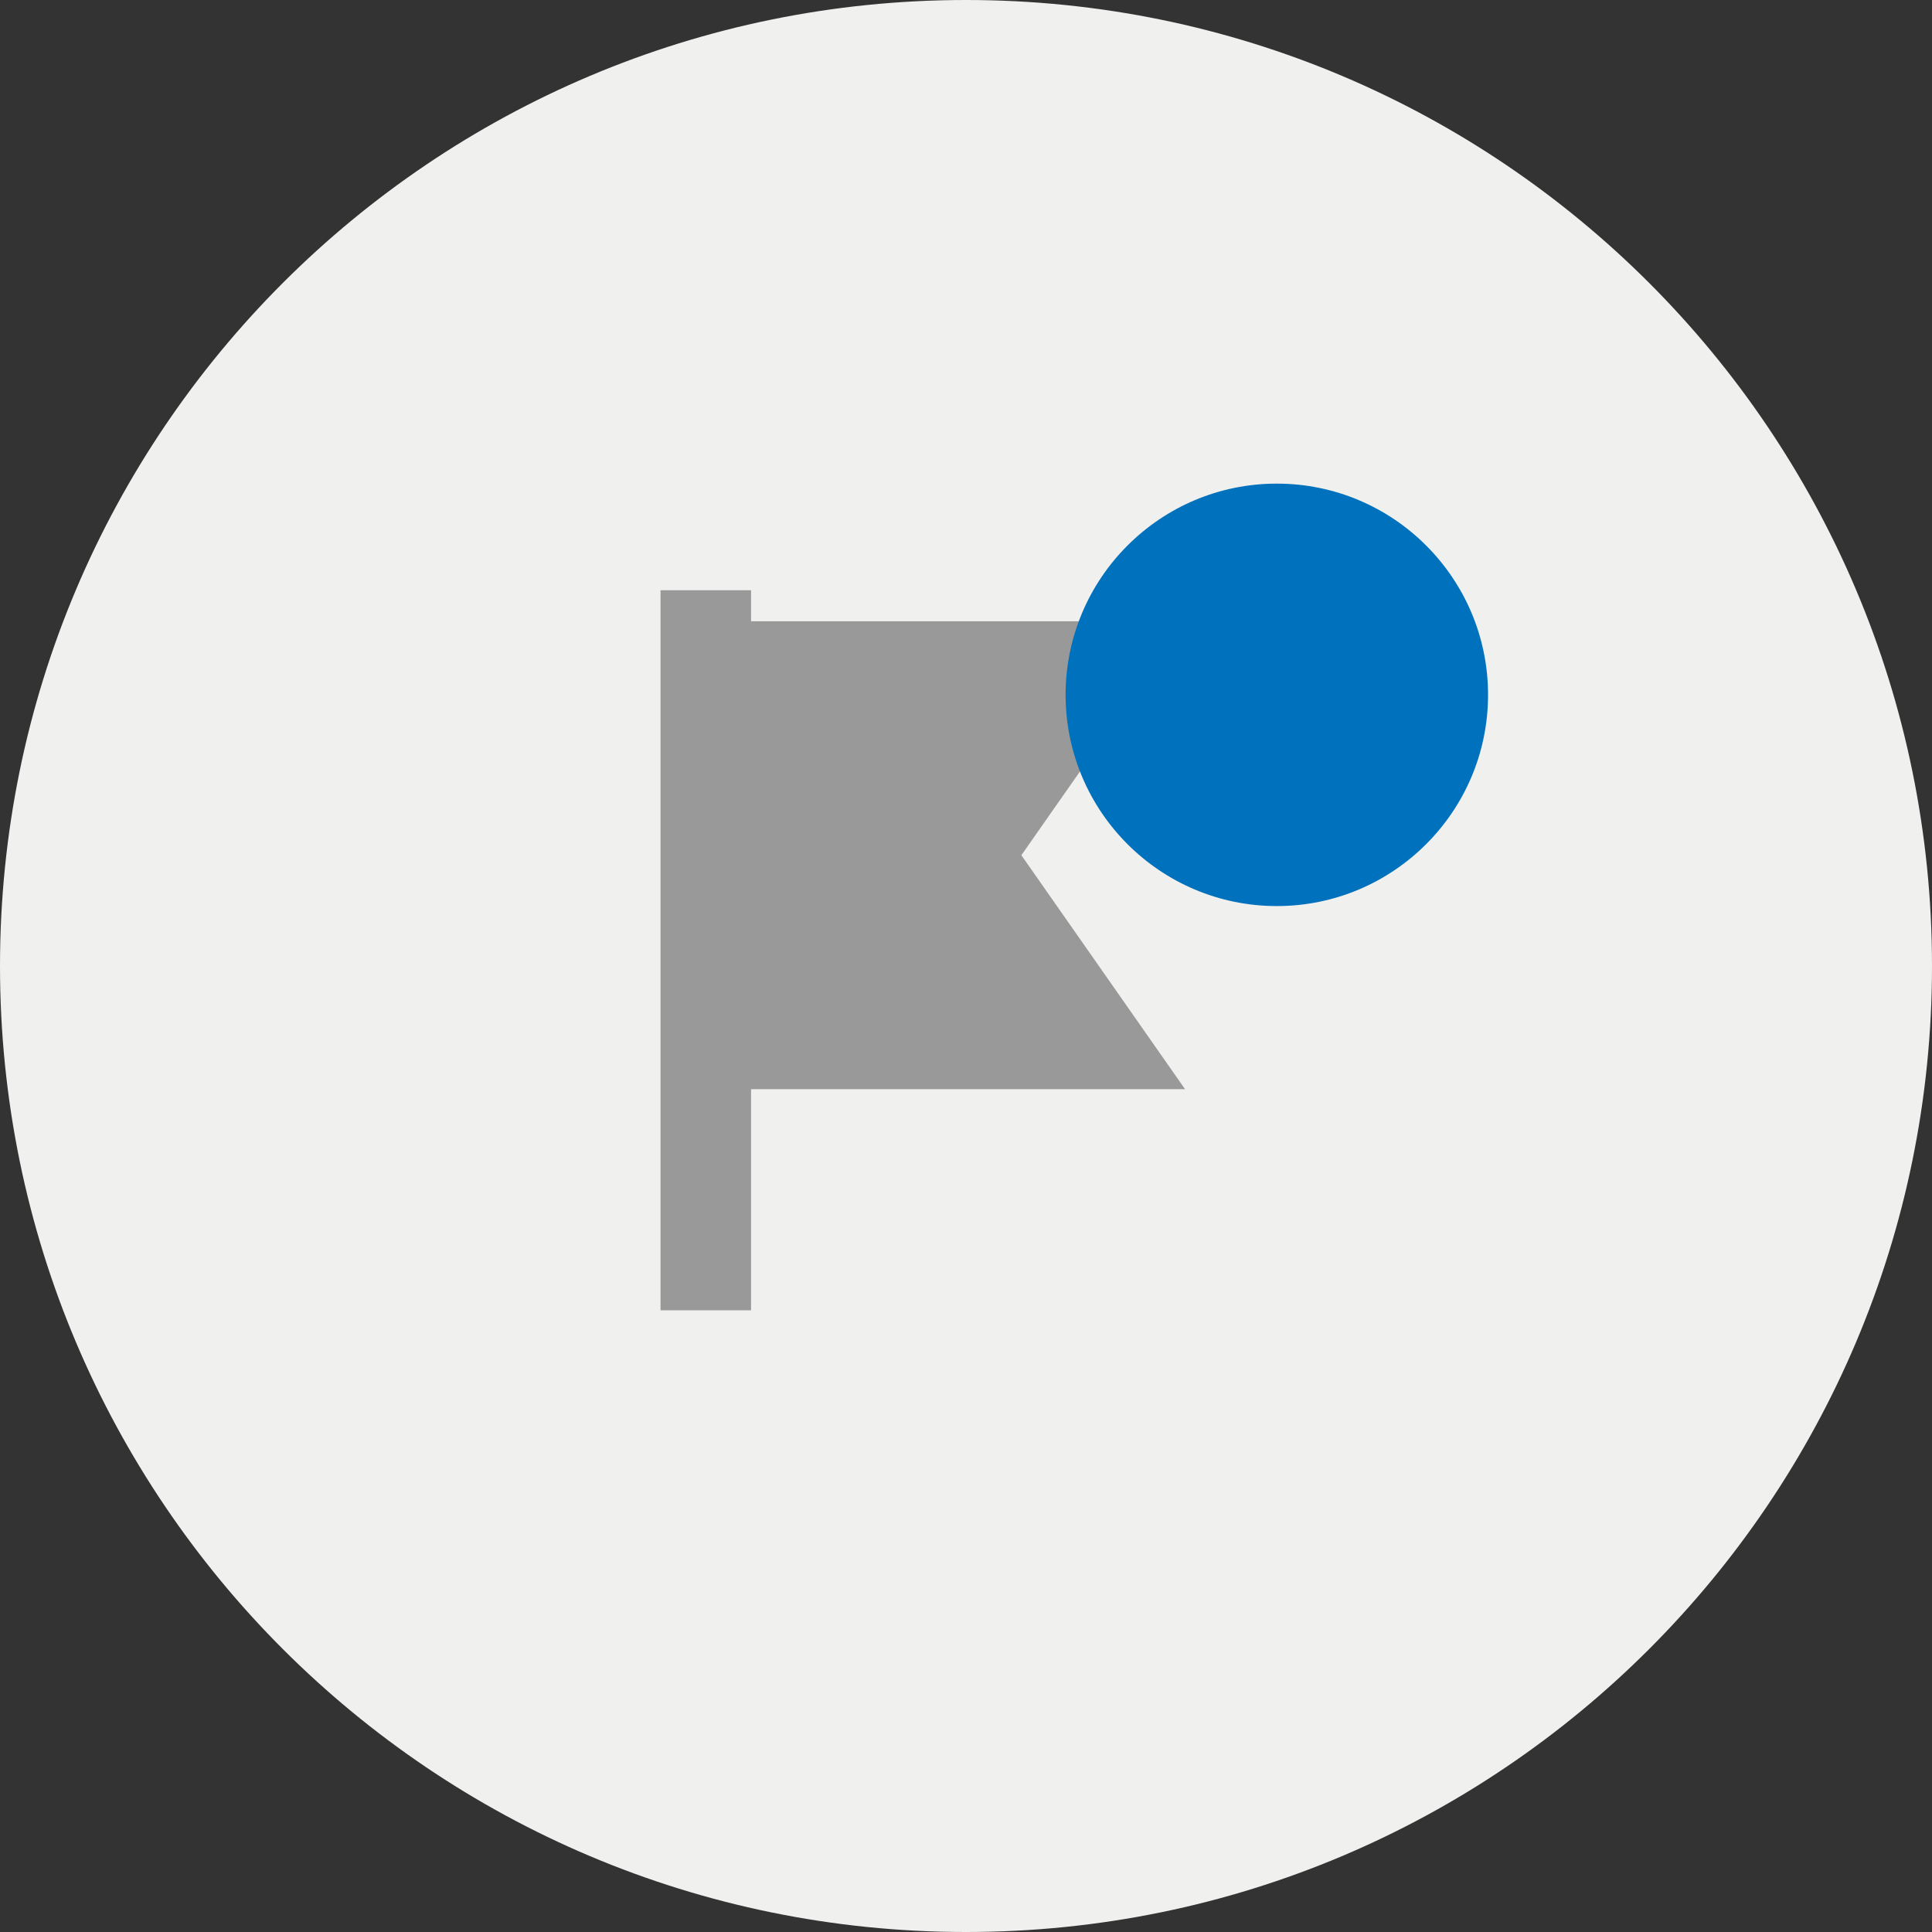 <svg width="47" height="47" viewBox="0 0 47 47" fill="none" xmlns="http://www.w3.org/2000/svg">
<rect x="0" y="0" width="47" height="47" fill="#333333" stroke="none"/>
<path d="M23.5 47C10.518 47 0 36.482 0 23.5C0 10.518 10.518 0 23.5 0C36.482 0 47 10.518 47 23.5C47 36.482 36.482 47 23.5 47Z" fill="#F0F0EF"/>
<path d="M18.271 14.359H16.069V31.876H18.271V14.359Z" fill="#999999"/>
<path d="M28.829 26.497H17.165V15.114H28.829L24.847 20.805L28.829 26.497Z" fill="#999999"/>
<path d="M36.2 16.903C36.2 19.739 33.897 22.042 31.061 22.042C28.226 22.042 25.923 19.739 25.923 16.903C25.923 14.068 28.226 11.765 31.061 11.765C33.897 11.765 36.2 14.068 36.2 16.903Z" fill="#0071BC"/>
</svg>
